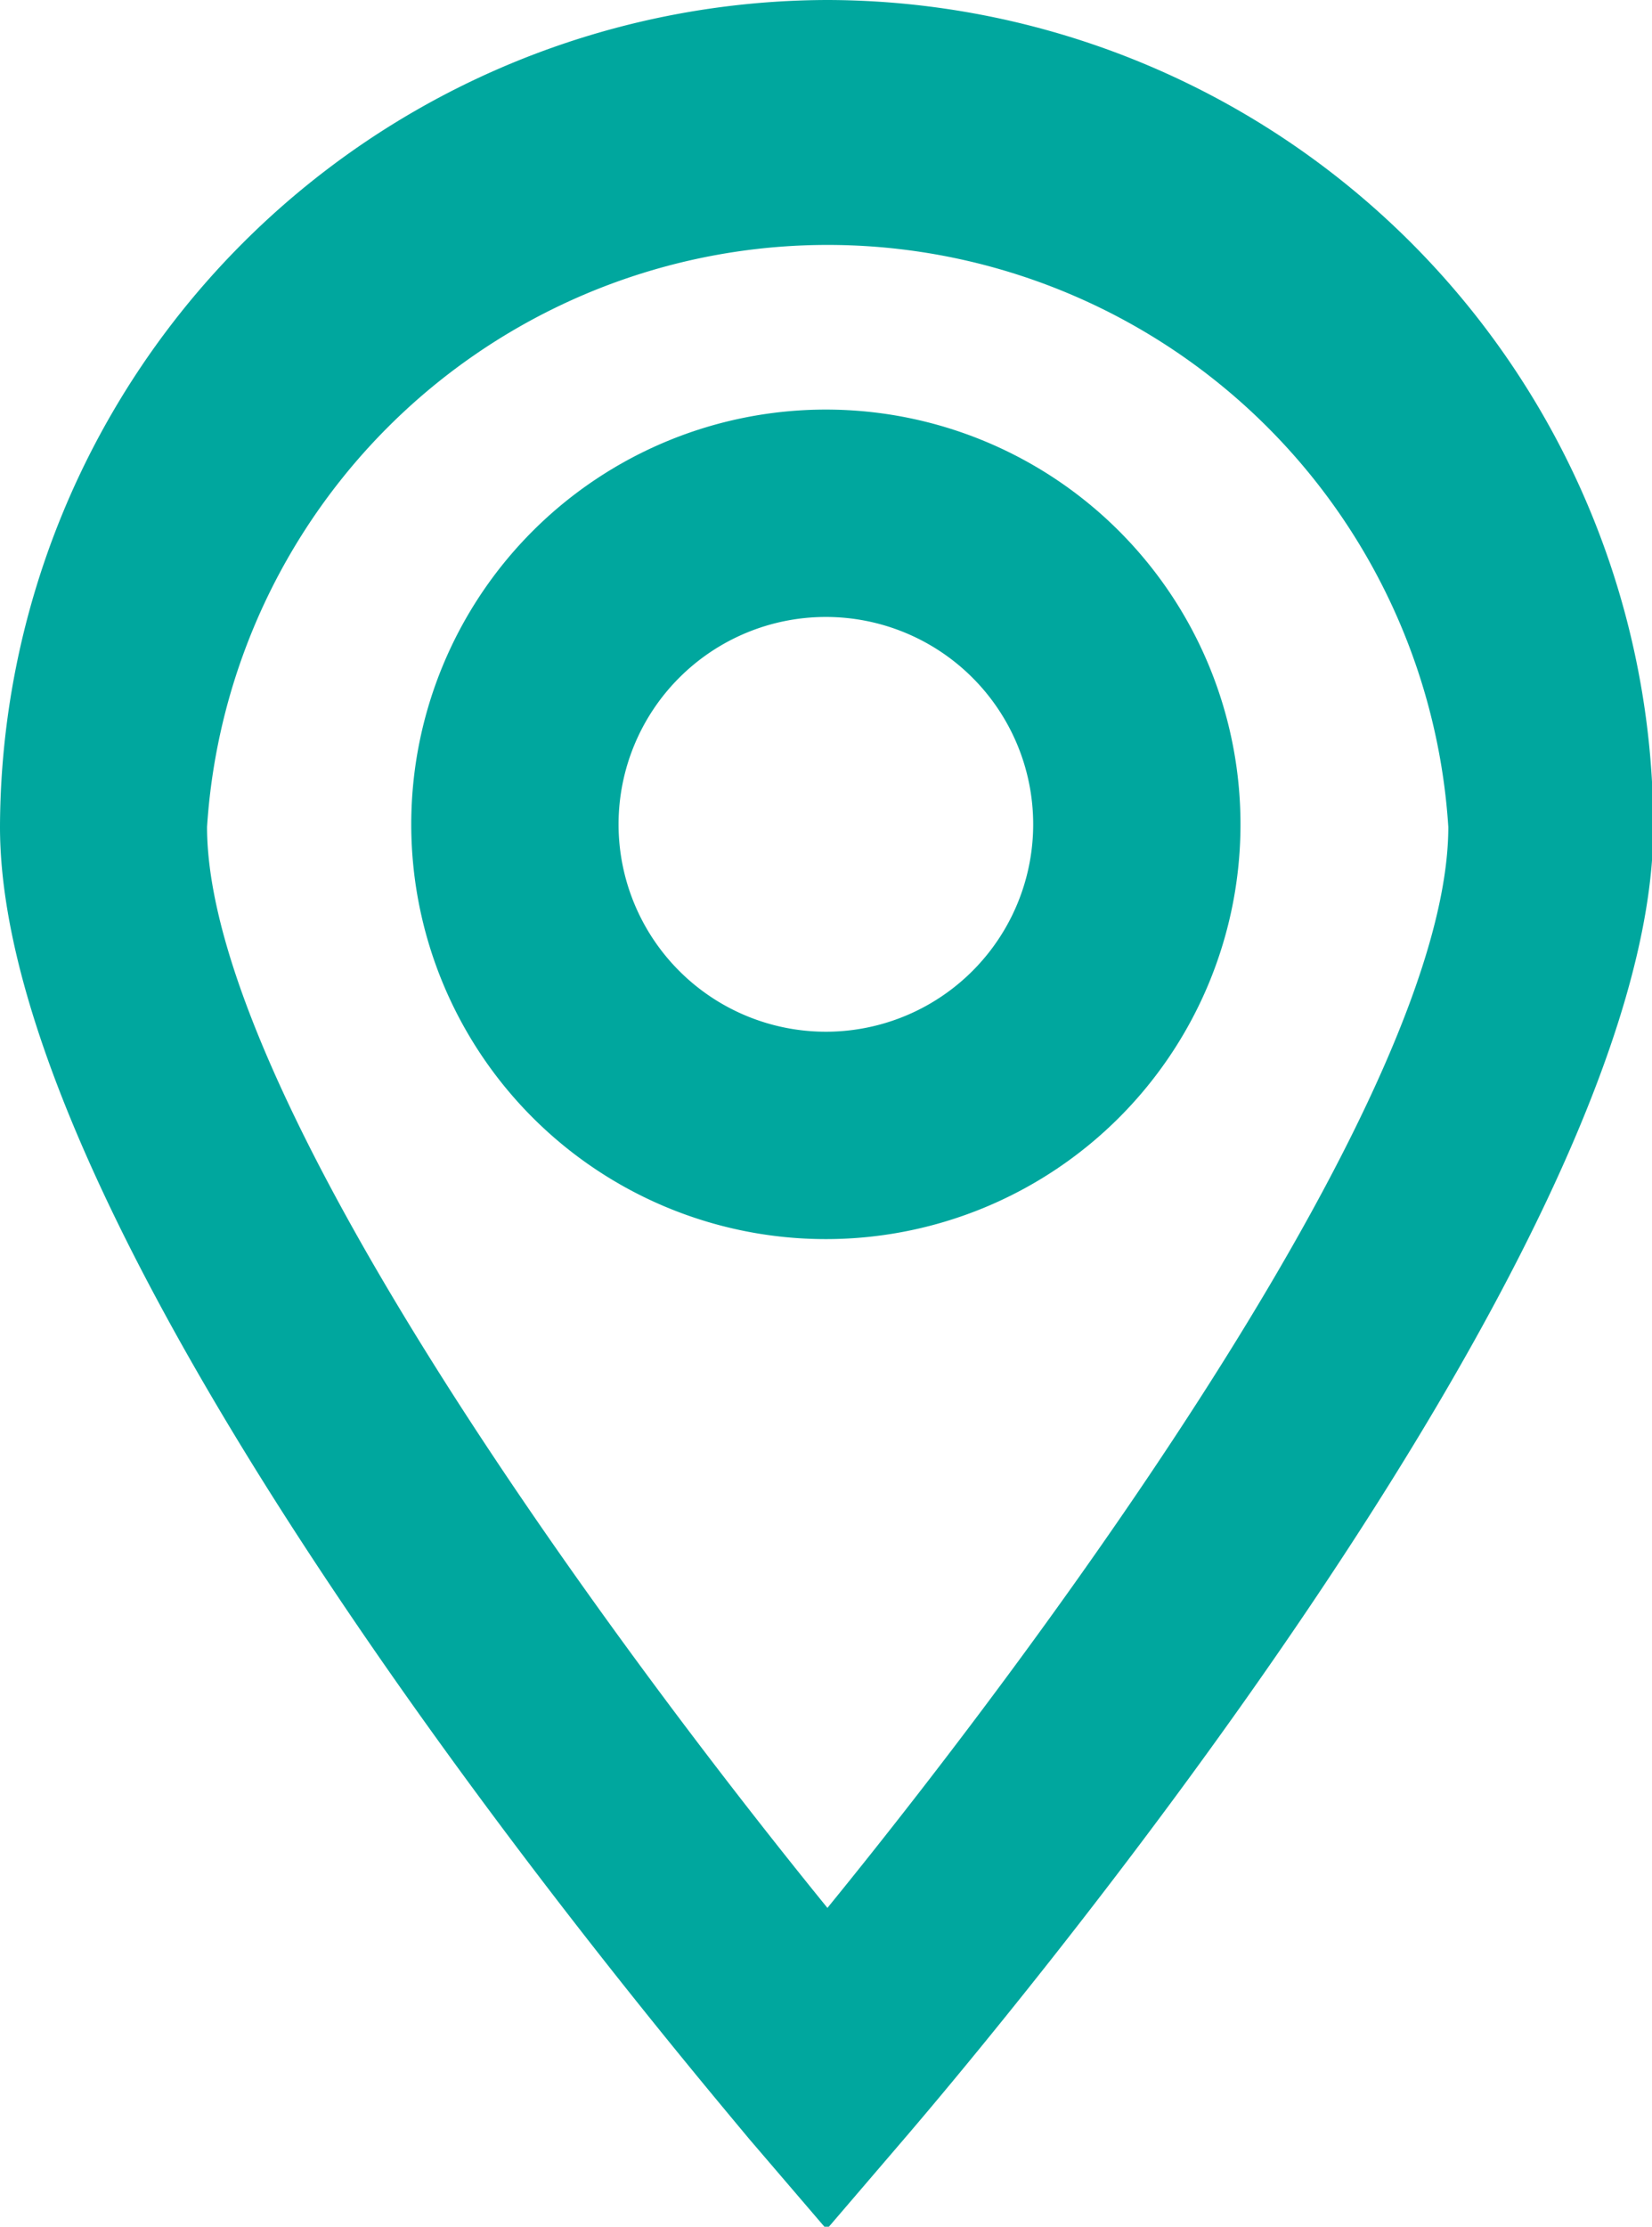 <svg xmlns="http://www.w3.org/2000/svg" width="31.875" height="42.95" viewBox="0 0 6.375 8.59">
<defs>
    <style>
      .cls-1 {
        fill: #00a79e;
        fill-rule: evenodd;
      }
    </style>
  </defs>
  <path id="Path_12278" data-name="Path 12278" class="cls-1" d="M746.693,3148.5a3.2,3.2,0,0,0-3.193,3.19c0,1.65,2.6,4.71,2.89,5.06l0.3,0.35,0.3-.35c0.3-.35,2.89-3.41,2.89-5.06A3.194,3.194,0,0,0,746.693,3148.5Zm0,7.36c-0.87-1.07-2.394-3.15-2.394-4.17a2.4,2.4,0,0,1,4.79,0C749.089,3152.71,747.565,3154.79,746.693,3155.86Z" transform="translate(-743.5 -3148.5)"/>
  <path id="Path_12279" data-name="Path 12279" class="cls-1" d="M746.687,3150.08a1.6,1.6,0,1,0,1.6,1.6A1.6,1.6,0,0,0,746.687,3150.08Zm0,2.4a0.8,0.8,0,1,1,.8-0.8A0.8,0.8,0,0,1,746.687,3152.48Z" transform="translate(-743.5 -3148.5)"/>
</svg>
